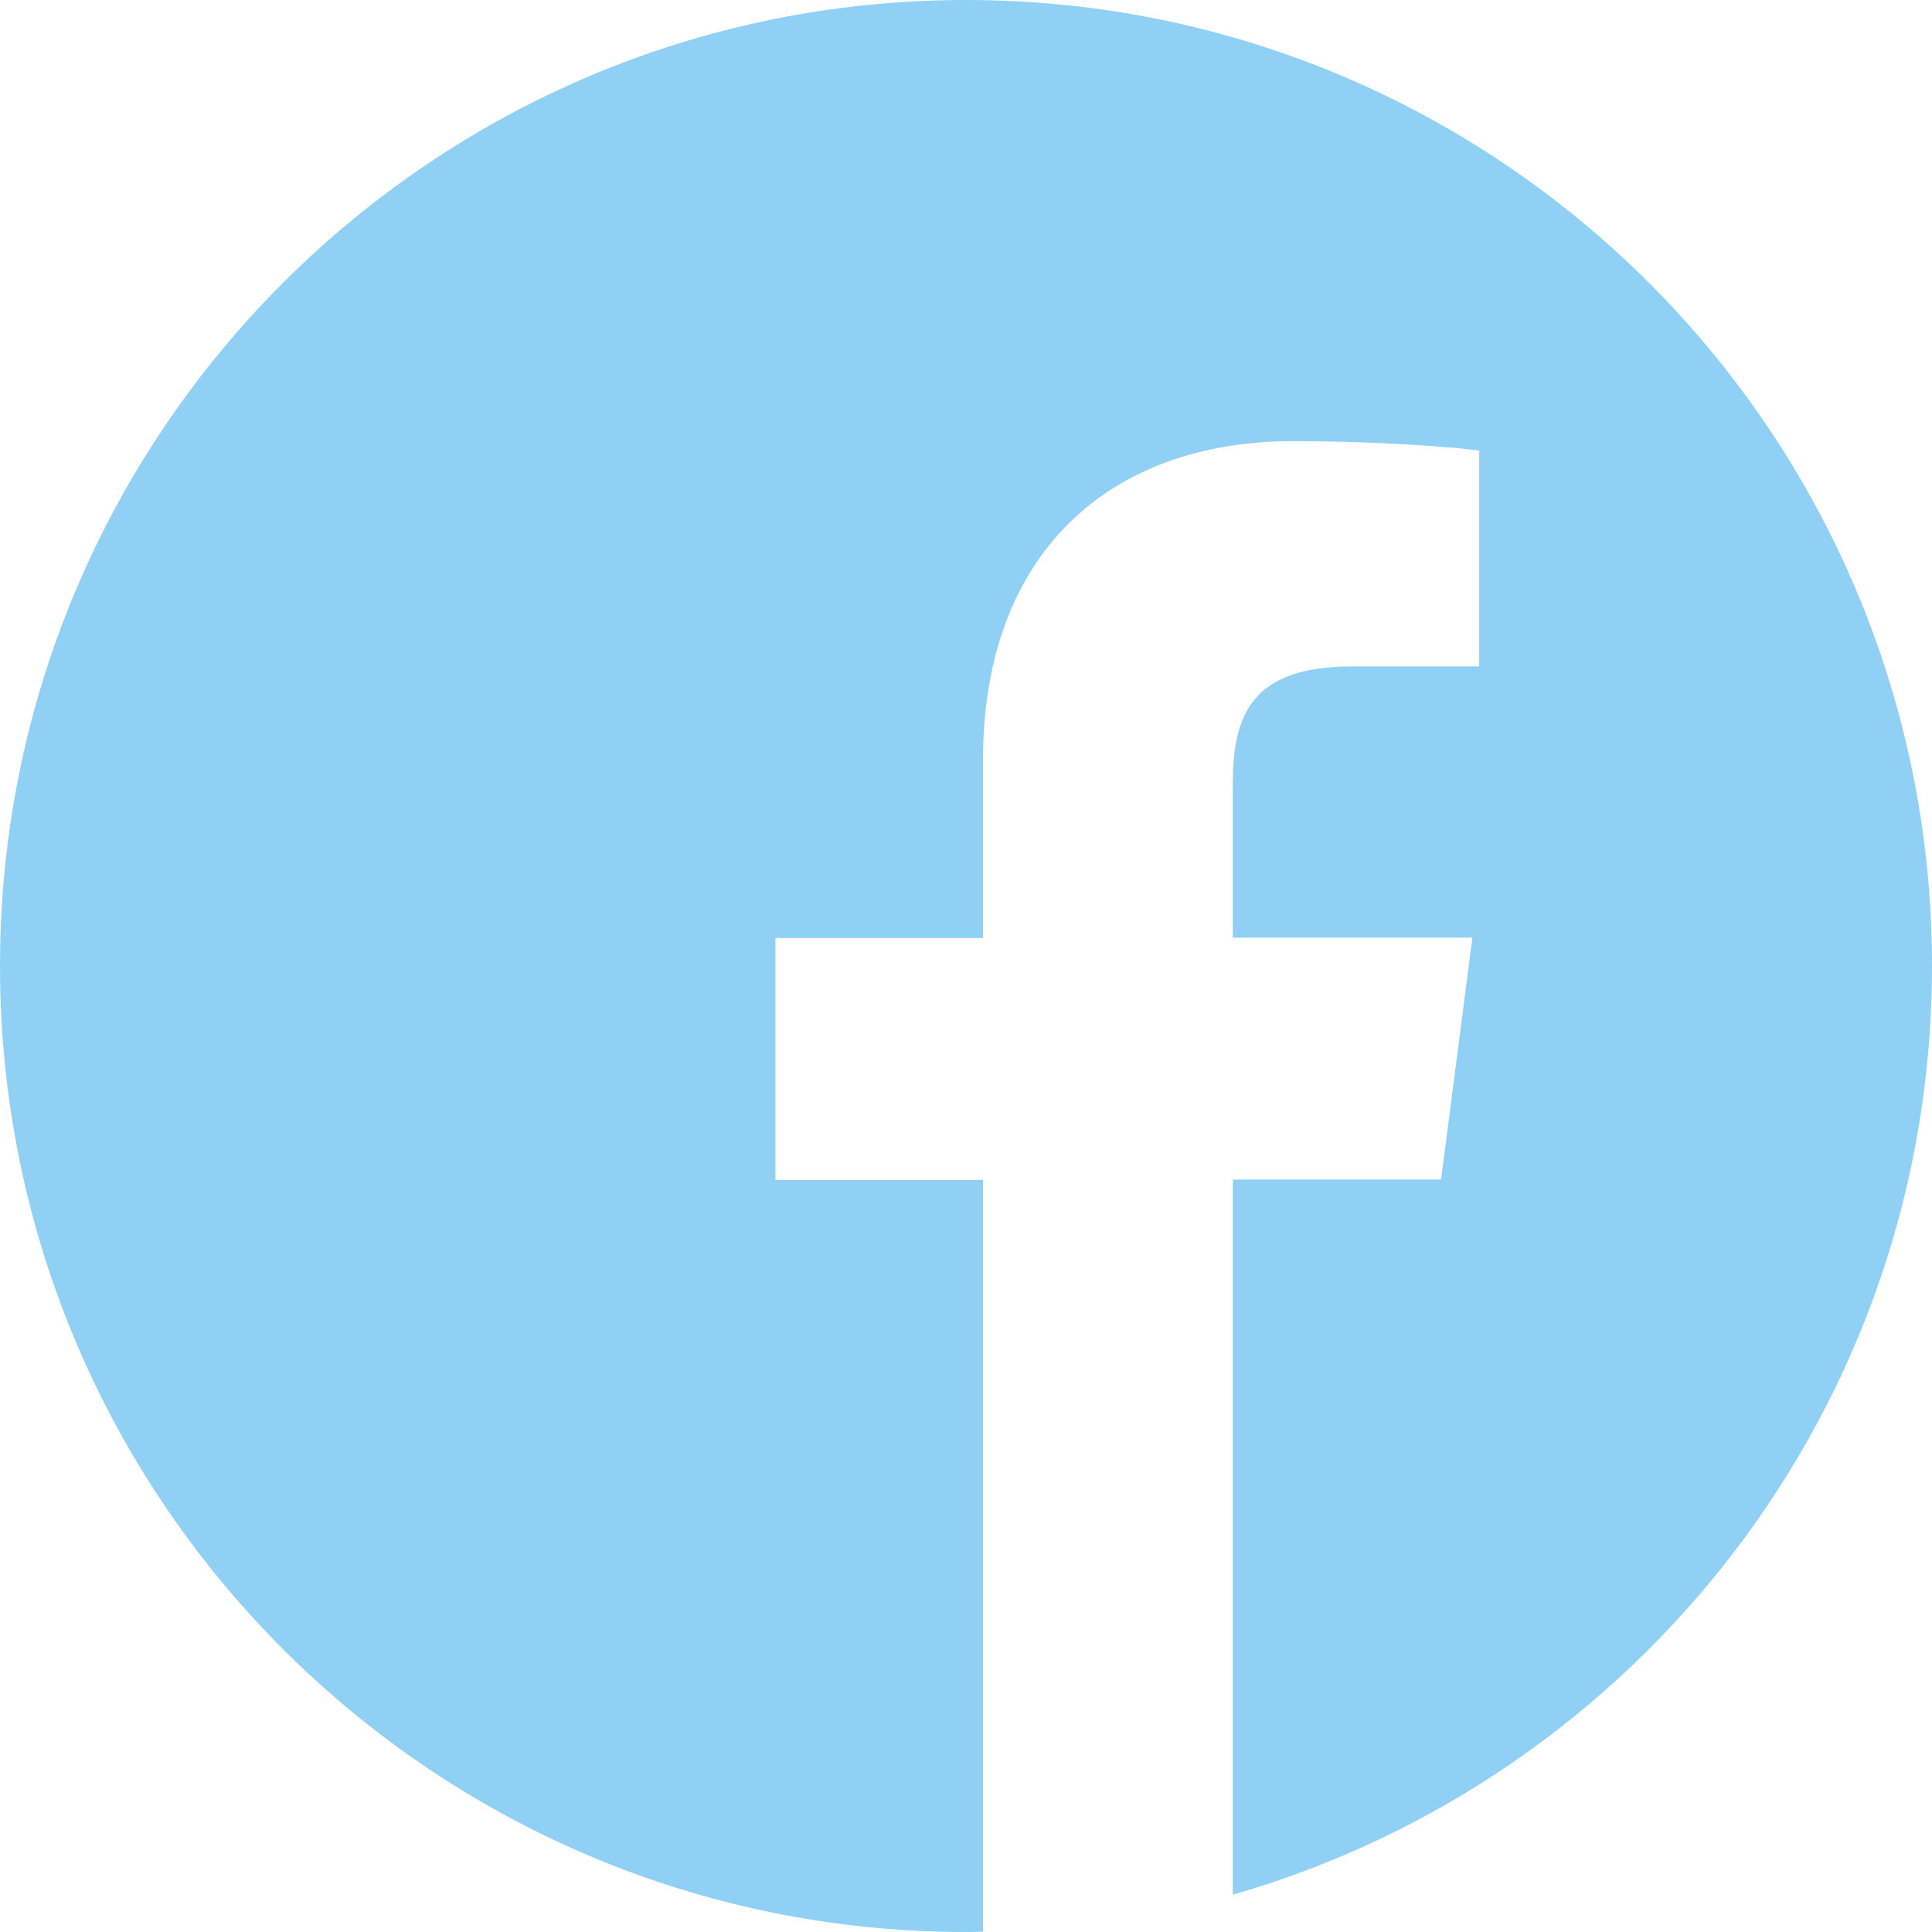 <svg width="30" height="30" viewBox="0 0 30 30" fill="none" xmlns="http://www.w3.org/2000/svg">
<path d="M30 15C30 6.715 23.285 0 15 0C6.715 0 0 6.715 0 15C0 23.285 6.715 30 15 30C15.088 30 15.176 30 15.264 29.994V18.322H12.041V14.566H15.264V11.801C15.264 8.596 17.221 6.85 20.08 6.85C21.451 6.85 22.629 6.949 22.969 6.996V10.348H21C19.447 10.348 19.143 11.086 19.143 12.17V14.56H22.863L22.377 18.316H19.143V29.42C25.412 27.621 30 21.85 30 15Z" fill="#8FD0F4"/>
</svg>
